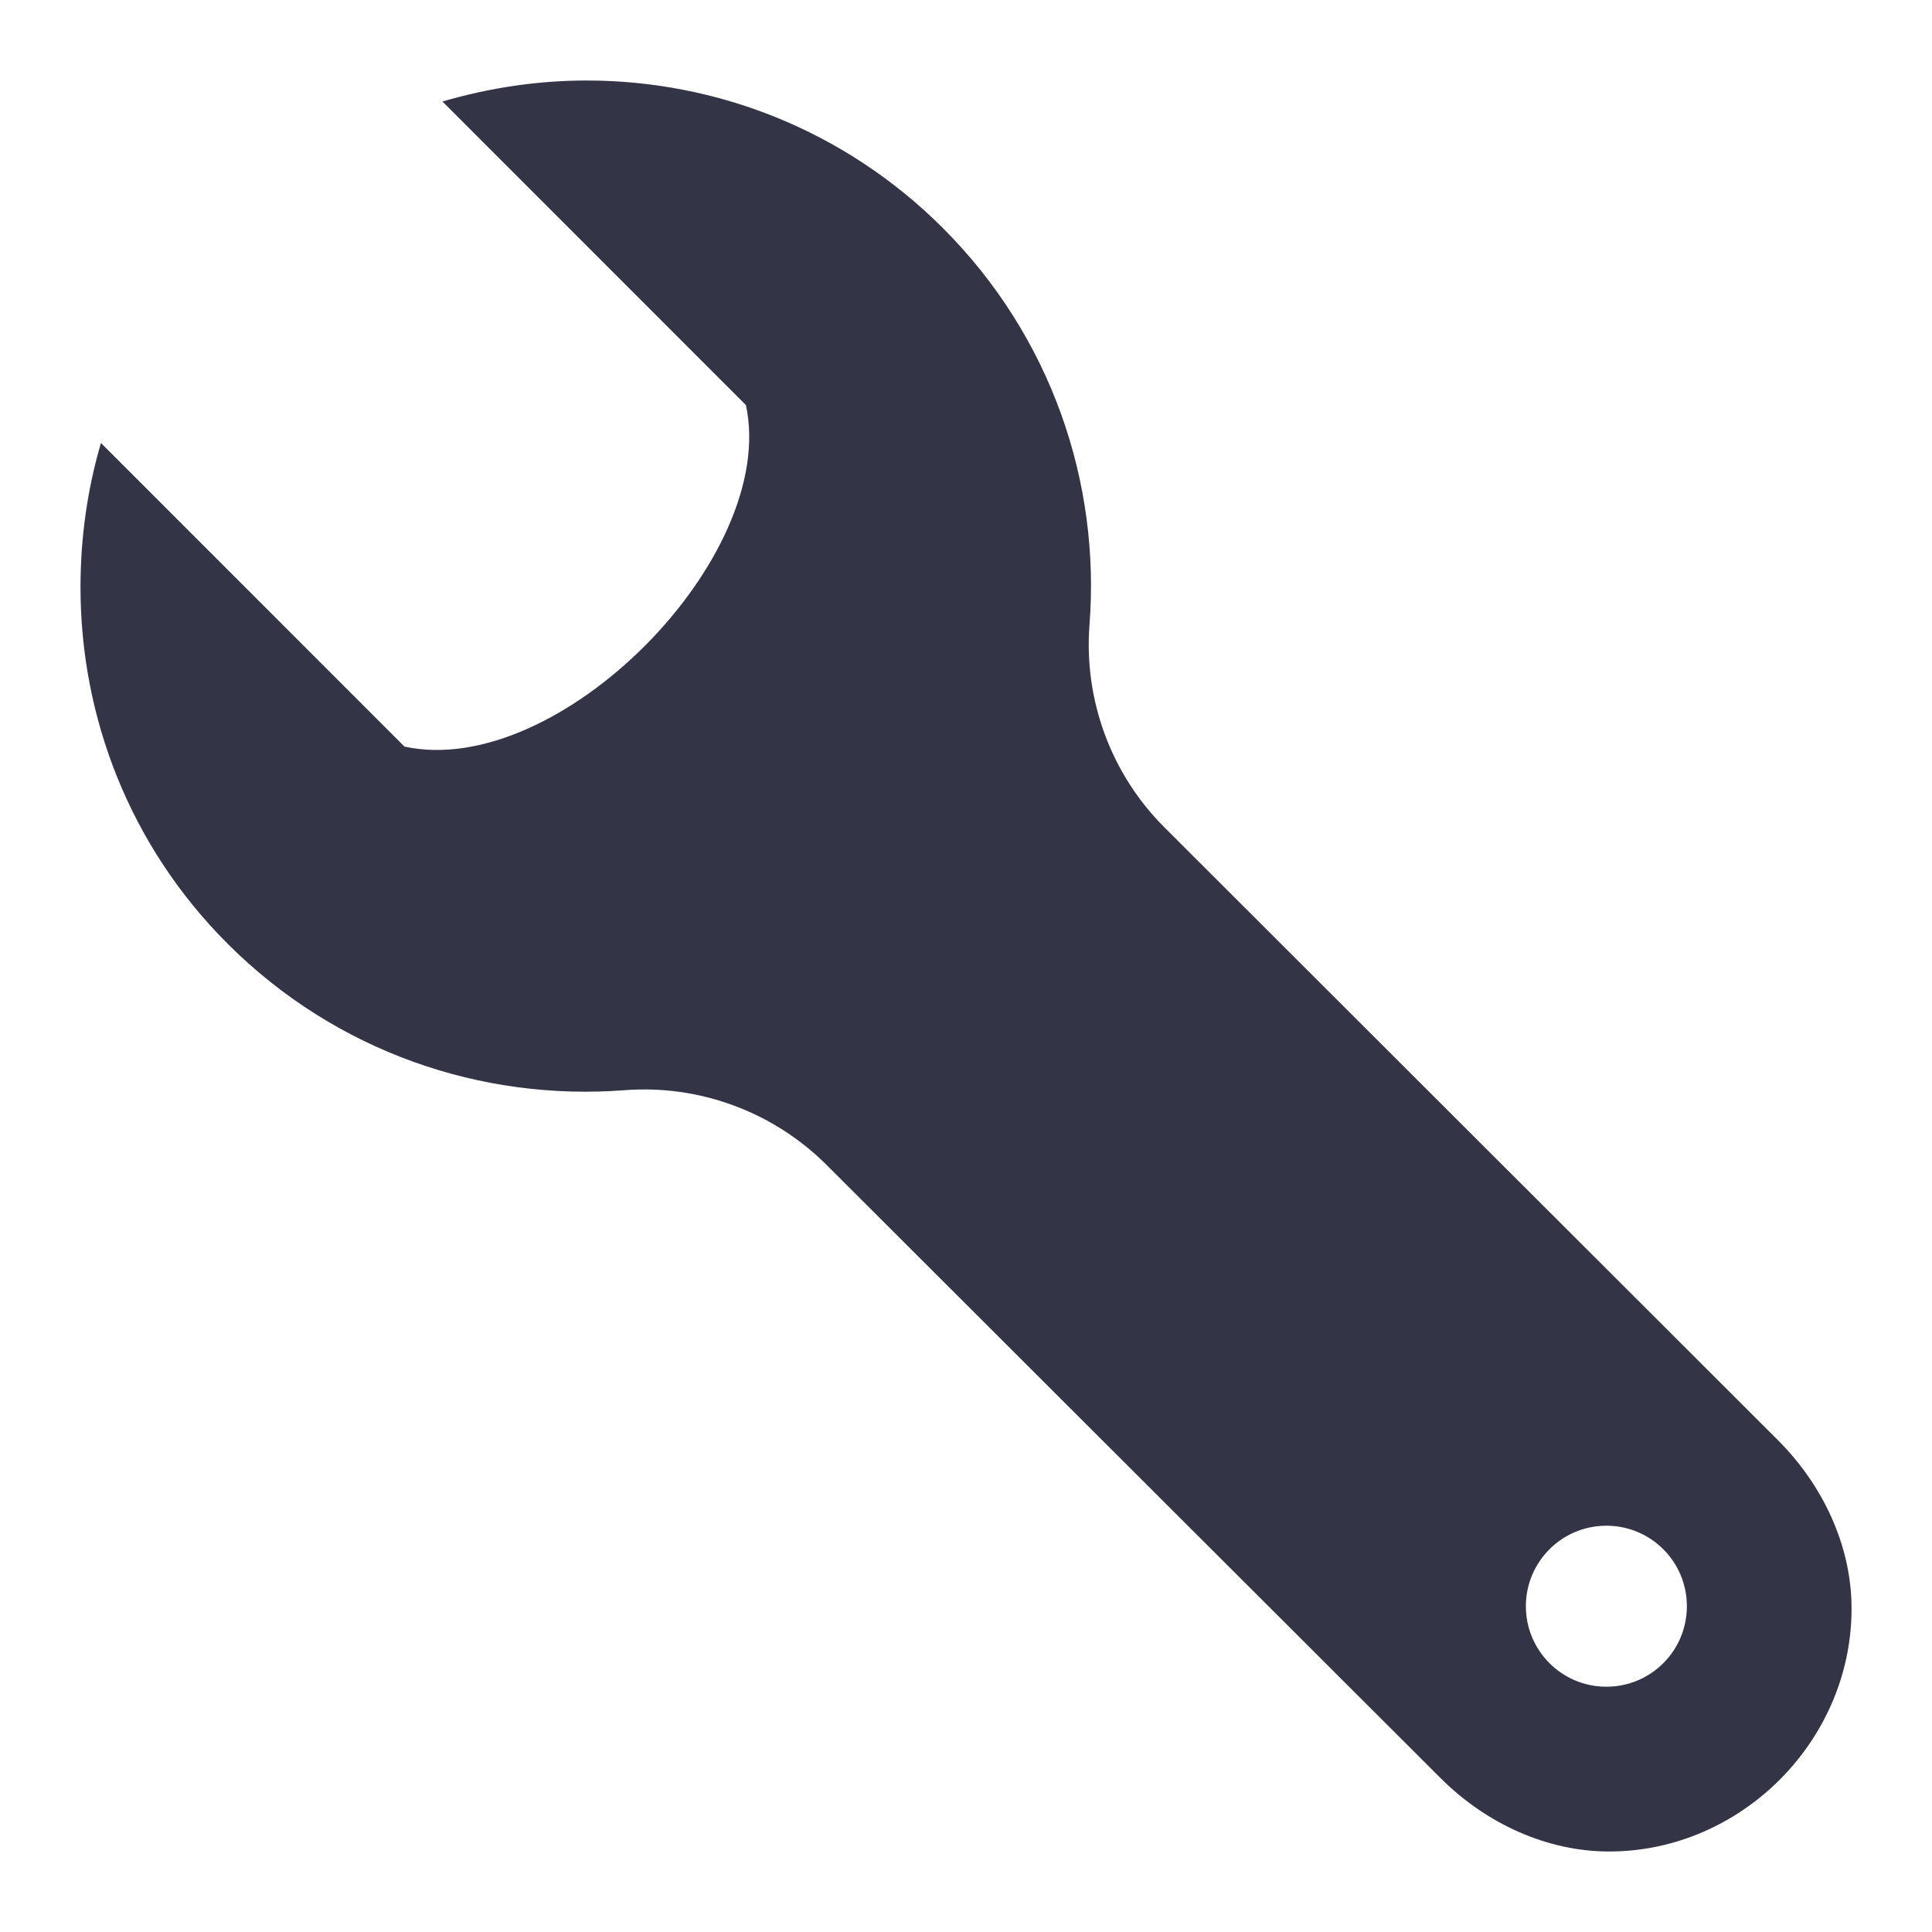<svg xmlns="http://www.w3.org/2000/svg" fill="#333445" width="24" height="24" viewBox="0 0 24 24"><path d="M5.496 1.261l3.77 3.771c.409 1.889-2.33 4.66-4.242 4.242l-3.77-3.771c-.172.585-.254 1.189-.254 1.793 0 1.602.603 3.202 1.826 4.426 1.351 1.351 3.164 1.957 4.931 1.821.933-.072 1.852.269 2.514.931l7.621 7.611c.577.578 1.337.915 2.096.915 1.661 0 3.047-1.411 3.012-3.077-.016-.737-.352-1.47-.914-2.033l-7.621-7.612c-.662-.661-1.002-1.581-.931-2.514.137-1.767-.471-3.58-1.82-4.93-1.225-1.224-2.825-1.834-4.427-1.834-.603 0-1.207.09-1.791.261zm15.459 18.692c0 .553-.447 1-1 1-.553 0-1-.448-1-1s.447-1 1-1 1 .447 1 1z"/></svg>
